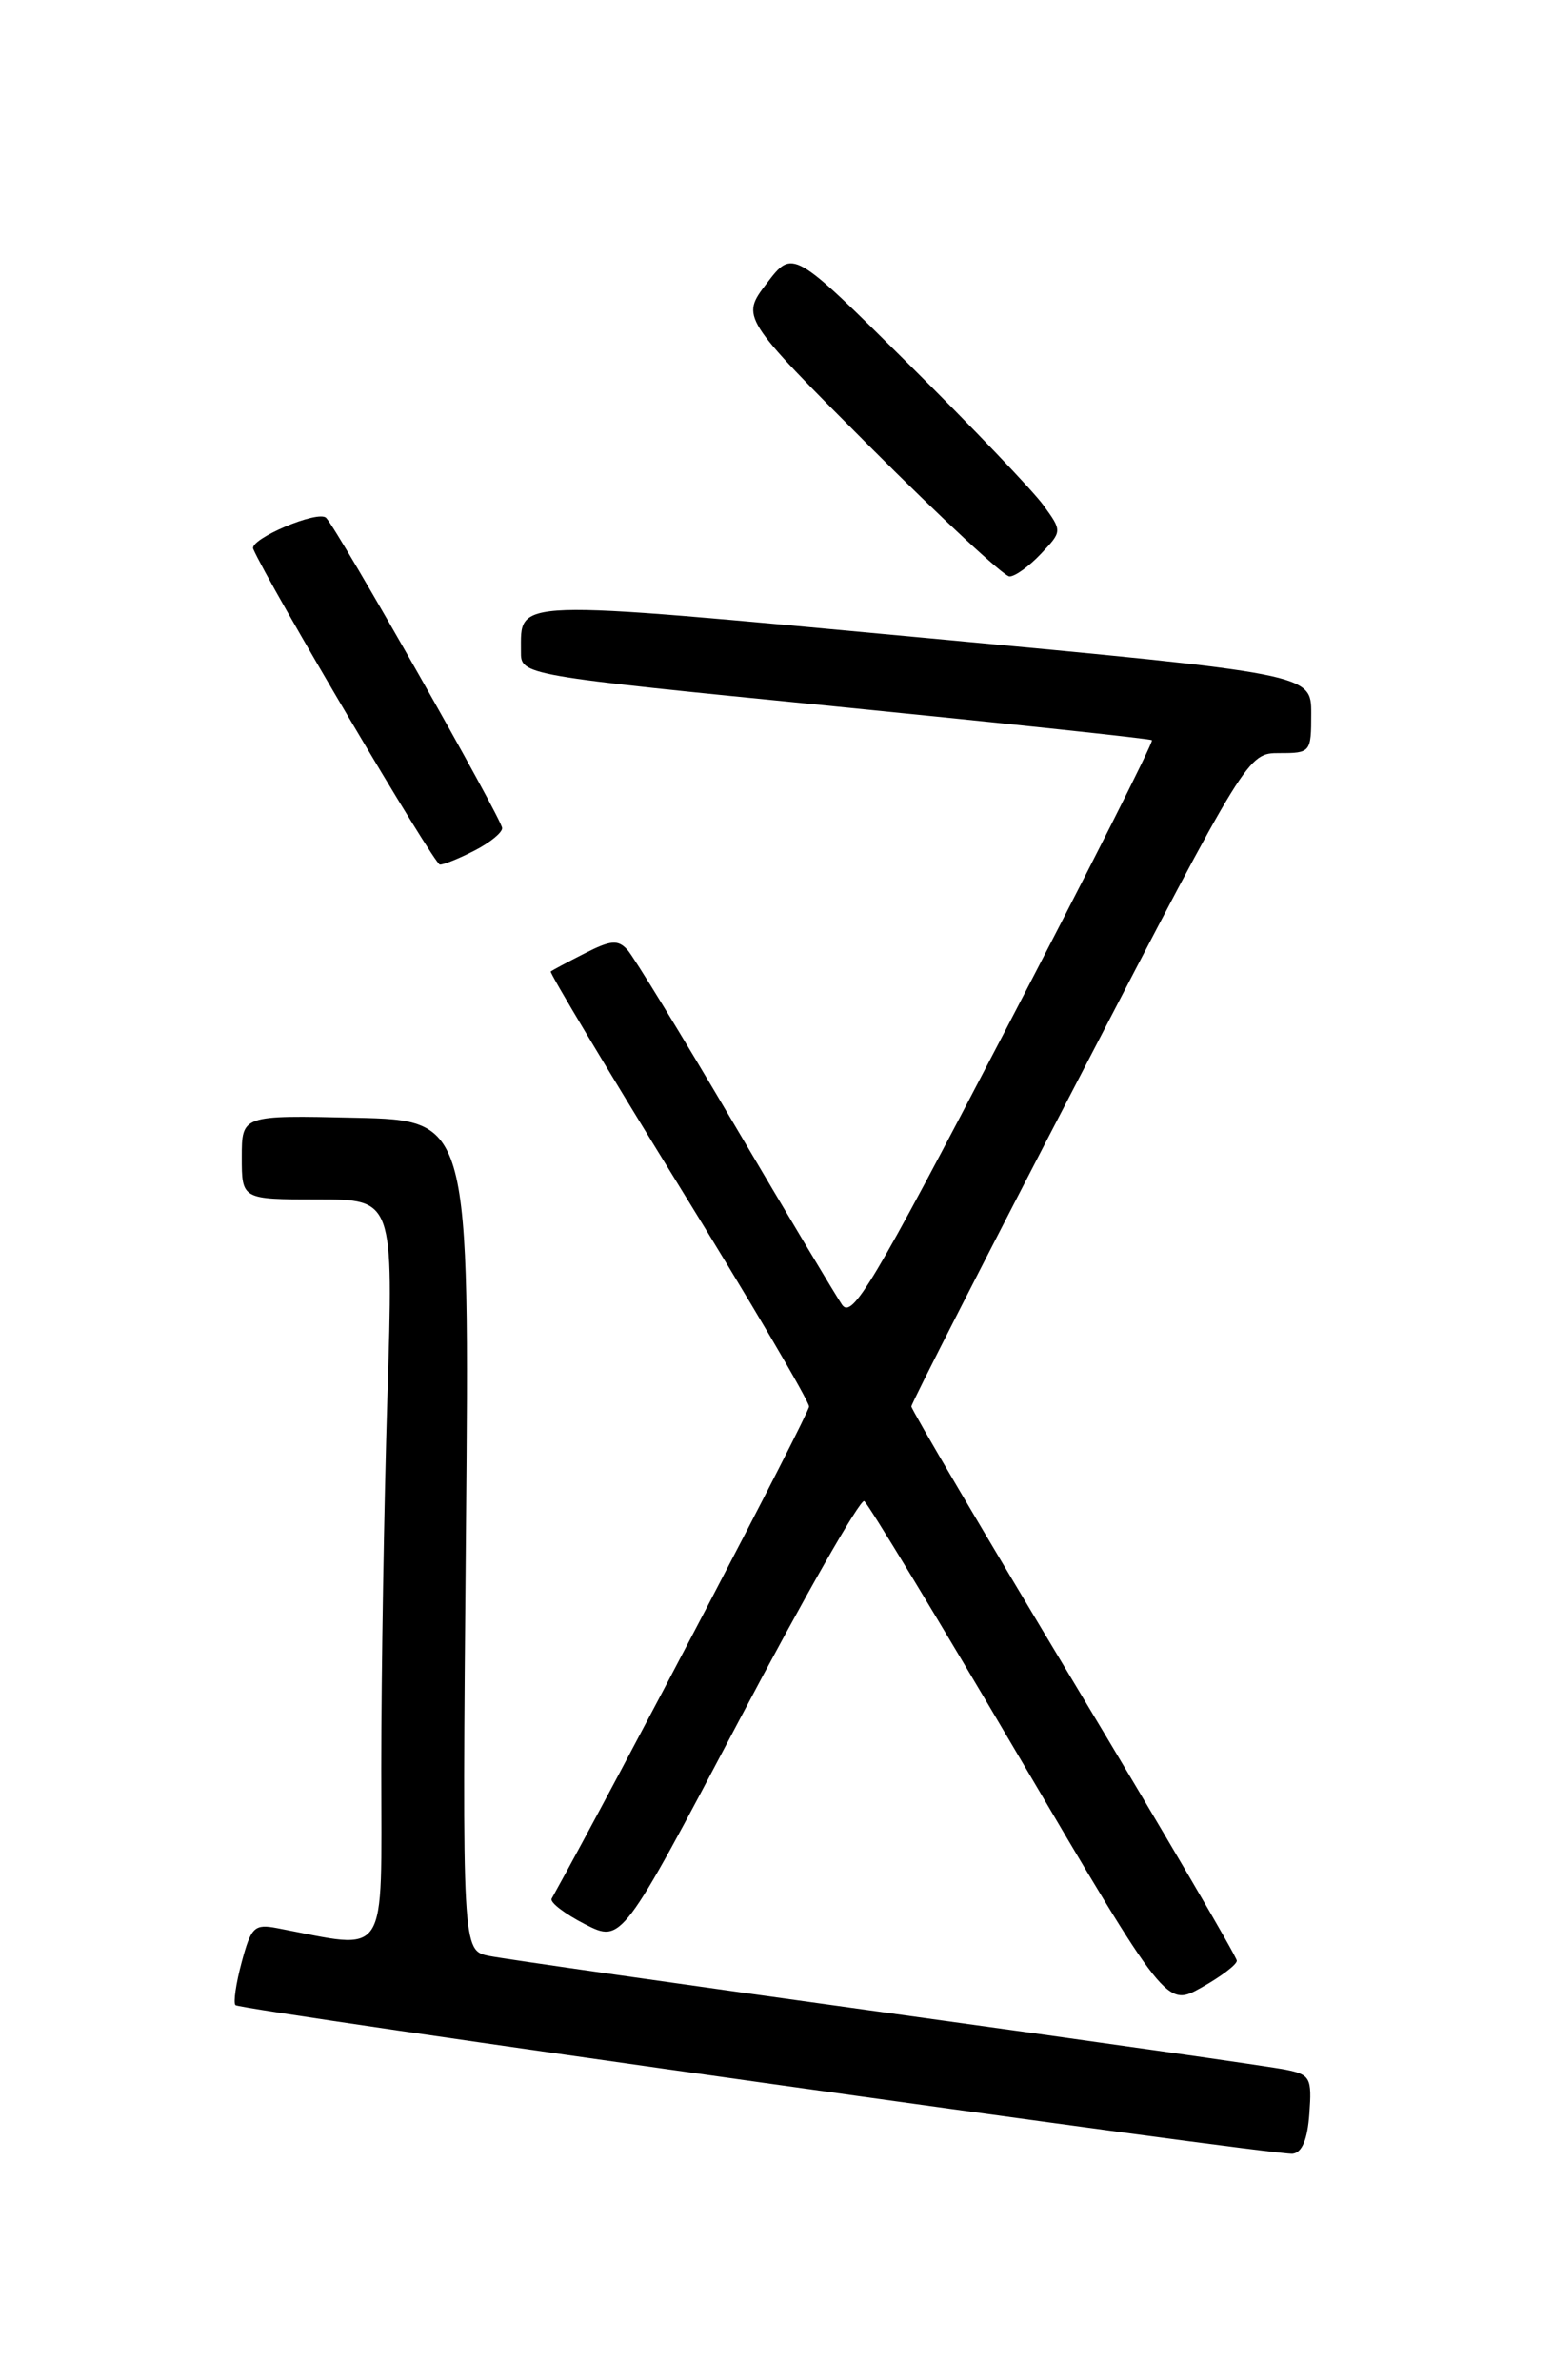 <?xml version="1.0" encoding="UTF-8" standalone="no"?>
<!DOCTYPE svg PUBLIC "-//W3C//DTD SVG 1.1//EN" "http://www.w3.org/Graphics/SVG/1.1/DTD/svg11.dtd" >
<svg xmlns="http://www.w3.org/2000/svg" xmlns:xlink="http://www.w3.org/1999/xlink" version="1.1" viewBox="0 0 167 256">
 <g >
 <path fill="currentColor"
d=" M 140.80 227.33 C 141.08 223.49 140.90 223.14 138.30 222.61 C 136.76 222.29 117.50 219.54 95.50 216.50 C 73.50 213.45 54.19 210.69 52.60 210.37 C 49.70 209.78 49.70 209.78 50.10 165.14 C 50.50 120.50 50.50 120.50 38.25 120.22 C 26.00 119.94 26.00 119.94 26.00 124.47 C 26.00 129.00 26.00 129.00 34.16 129.00 C 42.32 129.00 42.32 129.00 41.66 150.16 C 41.30 161.80 41.00 179.84 41.00 190.25 C 41.00 211.14 41.94 209.69 29.81 207.38 C 27.35 206.91 27.01 207.24 25.99 211.03 C 25.37 213.33 25.07 215.41 25.32 215.66 C 25.90 216.23 136.99 231.86 139.00 231.64 C 140.01 231.53 140.60 230.13 140.80 227.33 Z  M 133.00 210.88 C 133.00 210.47 125.12 197.02 115.50 181.00 C 105.88 164.98 98.00 151.60 98.00 151.27 C 98.00 150.94 106.14 134.99 116.09 115.84 C 134.17 81.00 134.17 81.00 137.59 81.00 C 140.94 81.00 141.00 80.92 141.00 76.74 C 141.00 72.48 141.00 72.48 99.39 68.60 C 54.38 64.41 56.05 64.36 56.02 70.06 C 56.00 72.62 56.00 72.62 89.75 75.97 C 108.31 77.82 123.67 79.45 123.87 79.61 C 124.07 79.77 116.93 93.90 108.01 111.02 C 93.81 138.25 91.63 141.91 90.54 140.32 C 89.86 139.32 84.66 130.62 78.99 121.00 C 73.33 111.38 68.14 102.90 67.47 102.16 C 66.45 101.04 65.68 101.11 62.87 102.54 C 61.02 103.48 59.38 104.36 59.22 104.49 C 59.07 104.61 65.26 114.95 72.97 127.46 C 80.69 139.96 87.00 150.69 87.00 151.28 C 87.00 152.06 66.59 191.10 59.32 204.21 C 59.11 204.60 60.71 205.83 62.89 206.95 C 66.86 208.97 66.86 208.97 79.51 184.98 C 86.47 171.78 92.51 161.20 92.93 161.45 C 93.34 161.71 100.83 174.06 109.56 188.91 C 125.43 215.89 125.43 215.89 129.21 213.76 C 131.30 212.59 133.00 211.30 133.00 210.88 Z  M 51.05 91.47 C 52.67 90.64 54.00 89.56 54.00 89.07 C 54.00 88.13 36.36 57.02 35.07 55.70 C 34.23 54.82 26.79 57.98 27.23 59.03 C 28.73 62.57 46.70 92.99 47.30 92.99 C 47.74 93.00 49.43 92.31 51.05 91.47 Z  M 111.94 59.56 C 114.23 57.13 114.23 57.13 112.18 54.31 C 111.06 52.77 104.54 45.94 97.70 39.15 C 85.26 26.79 85.26 26.79 82.46 30.46 C 79.66 34.13 79.66 34.13 93.57 48.07 C 101.22 55.73 107.96 62.00 108.56 62.00 C 109.16 62.00 110.68 60.90 111.94 59.56 Z "/>
</g>
</svg>